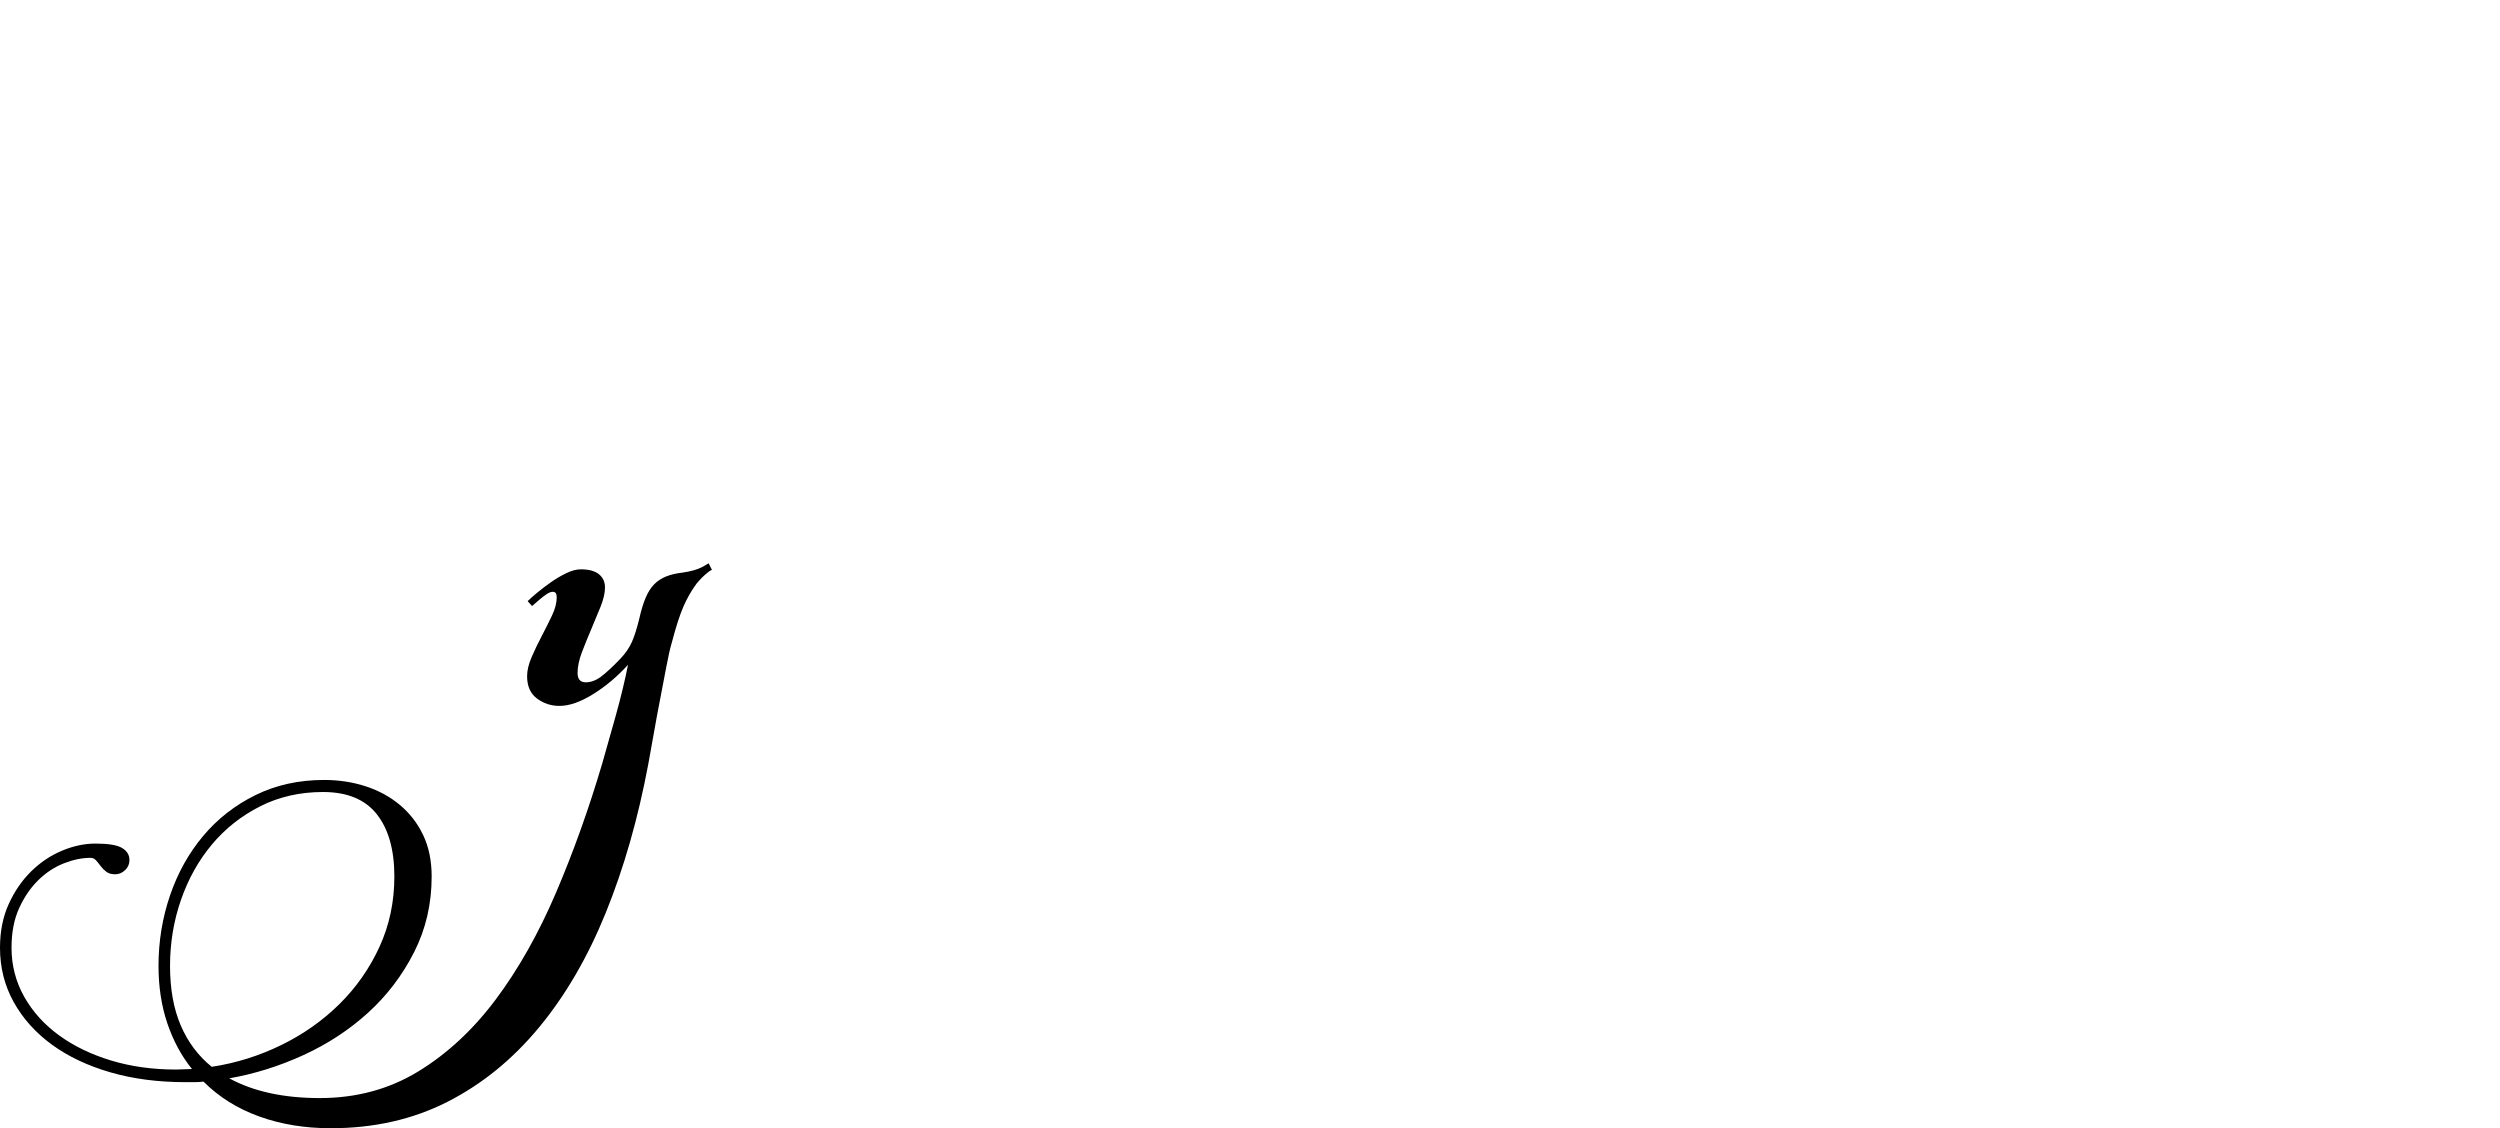 <?xml version="1.0" encoding="UTF-8" standalone="no"?>
<svg xmlns="http://www.w3.org/2000/svg" width="4558" height="2057"><path id="path964" d="m 1166,1126 q 5,-22 11.5,-37 6.5,-15 15.5,-24 9,-9 21.5,-14 12.5,-5 29.5,-7 22,-3 36,-10 7,-4 12,-7 l 6,12 q -5,2 -9,6 -4,3 -9,8 -5,5 -10,11 -14,19 -24,42 -10,23 -21,65 -5,17 -10,44 -5,27 -11,57.5 -6,30.5 -11.5,62 -5.5,31.5 -10.5,58.5 -28,149 -77.5,271 -49.5,122 -122,209.5 Q 910,1961 815.5,2009 721,2057 603,2057 532,2057 472.5,2035.5 413,2014 371,1972 q -8,1 -16.5,1 H 338 q -75,0 -137,-18 Q 139,1937 94.5,1904.5 50,1872 25,1827 0,1782 0,1728 q 0,-45 16,-80 16,-35 41,-59.5 25,-24.5 56,-37.5 31,-13 61,-13 35,0 48.5,8 13.5,8 13.5,22 0,11 -8,18.5 -8,7.5 -18,7.5 -10,0 -16,-4.5 -6,-4.5 -10.5,-10.5 -4.5,-6 -8.5,-10.5 -4,-4.5 -10,-4.5 -23,0 -48.5,10 -25.5,10 -46.5,30.5 -21,20.5 -35,51 -14,30.5 -14,72.5 0,48 23,89 23,41 63.5,70.5 40.5,29.5 95,46 54.5,16.5 118.5,16.5 8,0 15,-0.5 7,-0.5 14,-0.5 -29,-36 -45,-83.5 -16,-47.5 -16,-104.5 0,-67 21,-128.5 21,-61.5 60.5,-108.5 39.5,-47 95.5,-74.5 56,-27.5 125,-27.5 40,0 75.5,11.5 35.5,11.5 62.5,34 27,22.5 42.5,55 15.5,32.5 15.5,75.5 0,75 -32,138 -32,63 -83.5,110 -51.5,47 -118,77.5 Q 487,1954 418,1966 q 66,36 165,36 100,0 179.5,-48.5 Q 842,1905 904,1822 q 62,-83 109.5,-194 47.5,-111 84.5,-236 11,-38 25,-88.5 14,-50.5 22,-91.5 -29,32 -63.5,53.5 -34.5,21.5 -61.5,21.5 -23,0 -41,-13.5 -18,-13.5 -18,-40.5 0,-16 8.5,-35.5 8.5,-19.5 18.5,-38.5 10,-19 18.5,-37 8.5,-18 8.5,-33 0,-10 -7,-10 -5,0 -11,4 -6,4 -12,9 -7,6 -15,13 l -8,-9 q 6,-6 17.5,-15.5 11.5,-9.5 25,-19 13.5,-9.5 28,-16.5 14.5,-7 26.5,-7 22,0 33,9 11,9 11,24 0,15 -8,35 -8,20 -17,41 -9,21 -17,42 -8,21 -8,38 0,17 15,17 14,0 28,-10.5 14,-10.5 36,-33.5 13,-14 20,-29.5 7,-15.5 14,-44.5 z m -856,635 q 0,63 19.5,108.5 19.5,45.5 56.5,75.5 66,-10 126.5,-39.5 60.5,-29.5 106.5,-75 46,-45.5 73,-104.5 27,-59 27,-128 0,-73 -32,-113.5 -32,-40.5 -98,-40.5 -63,0 -114.5,26 -51.5,26 -88,69.5 -36.5,43.5 -56.5,101 -20,57.5 -20,120.5 z"></path></svg>
